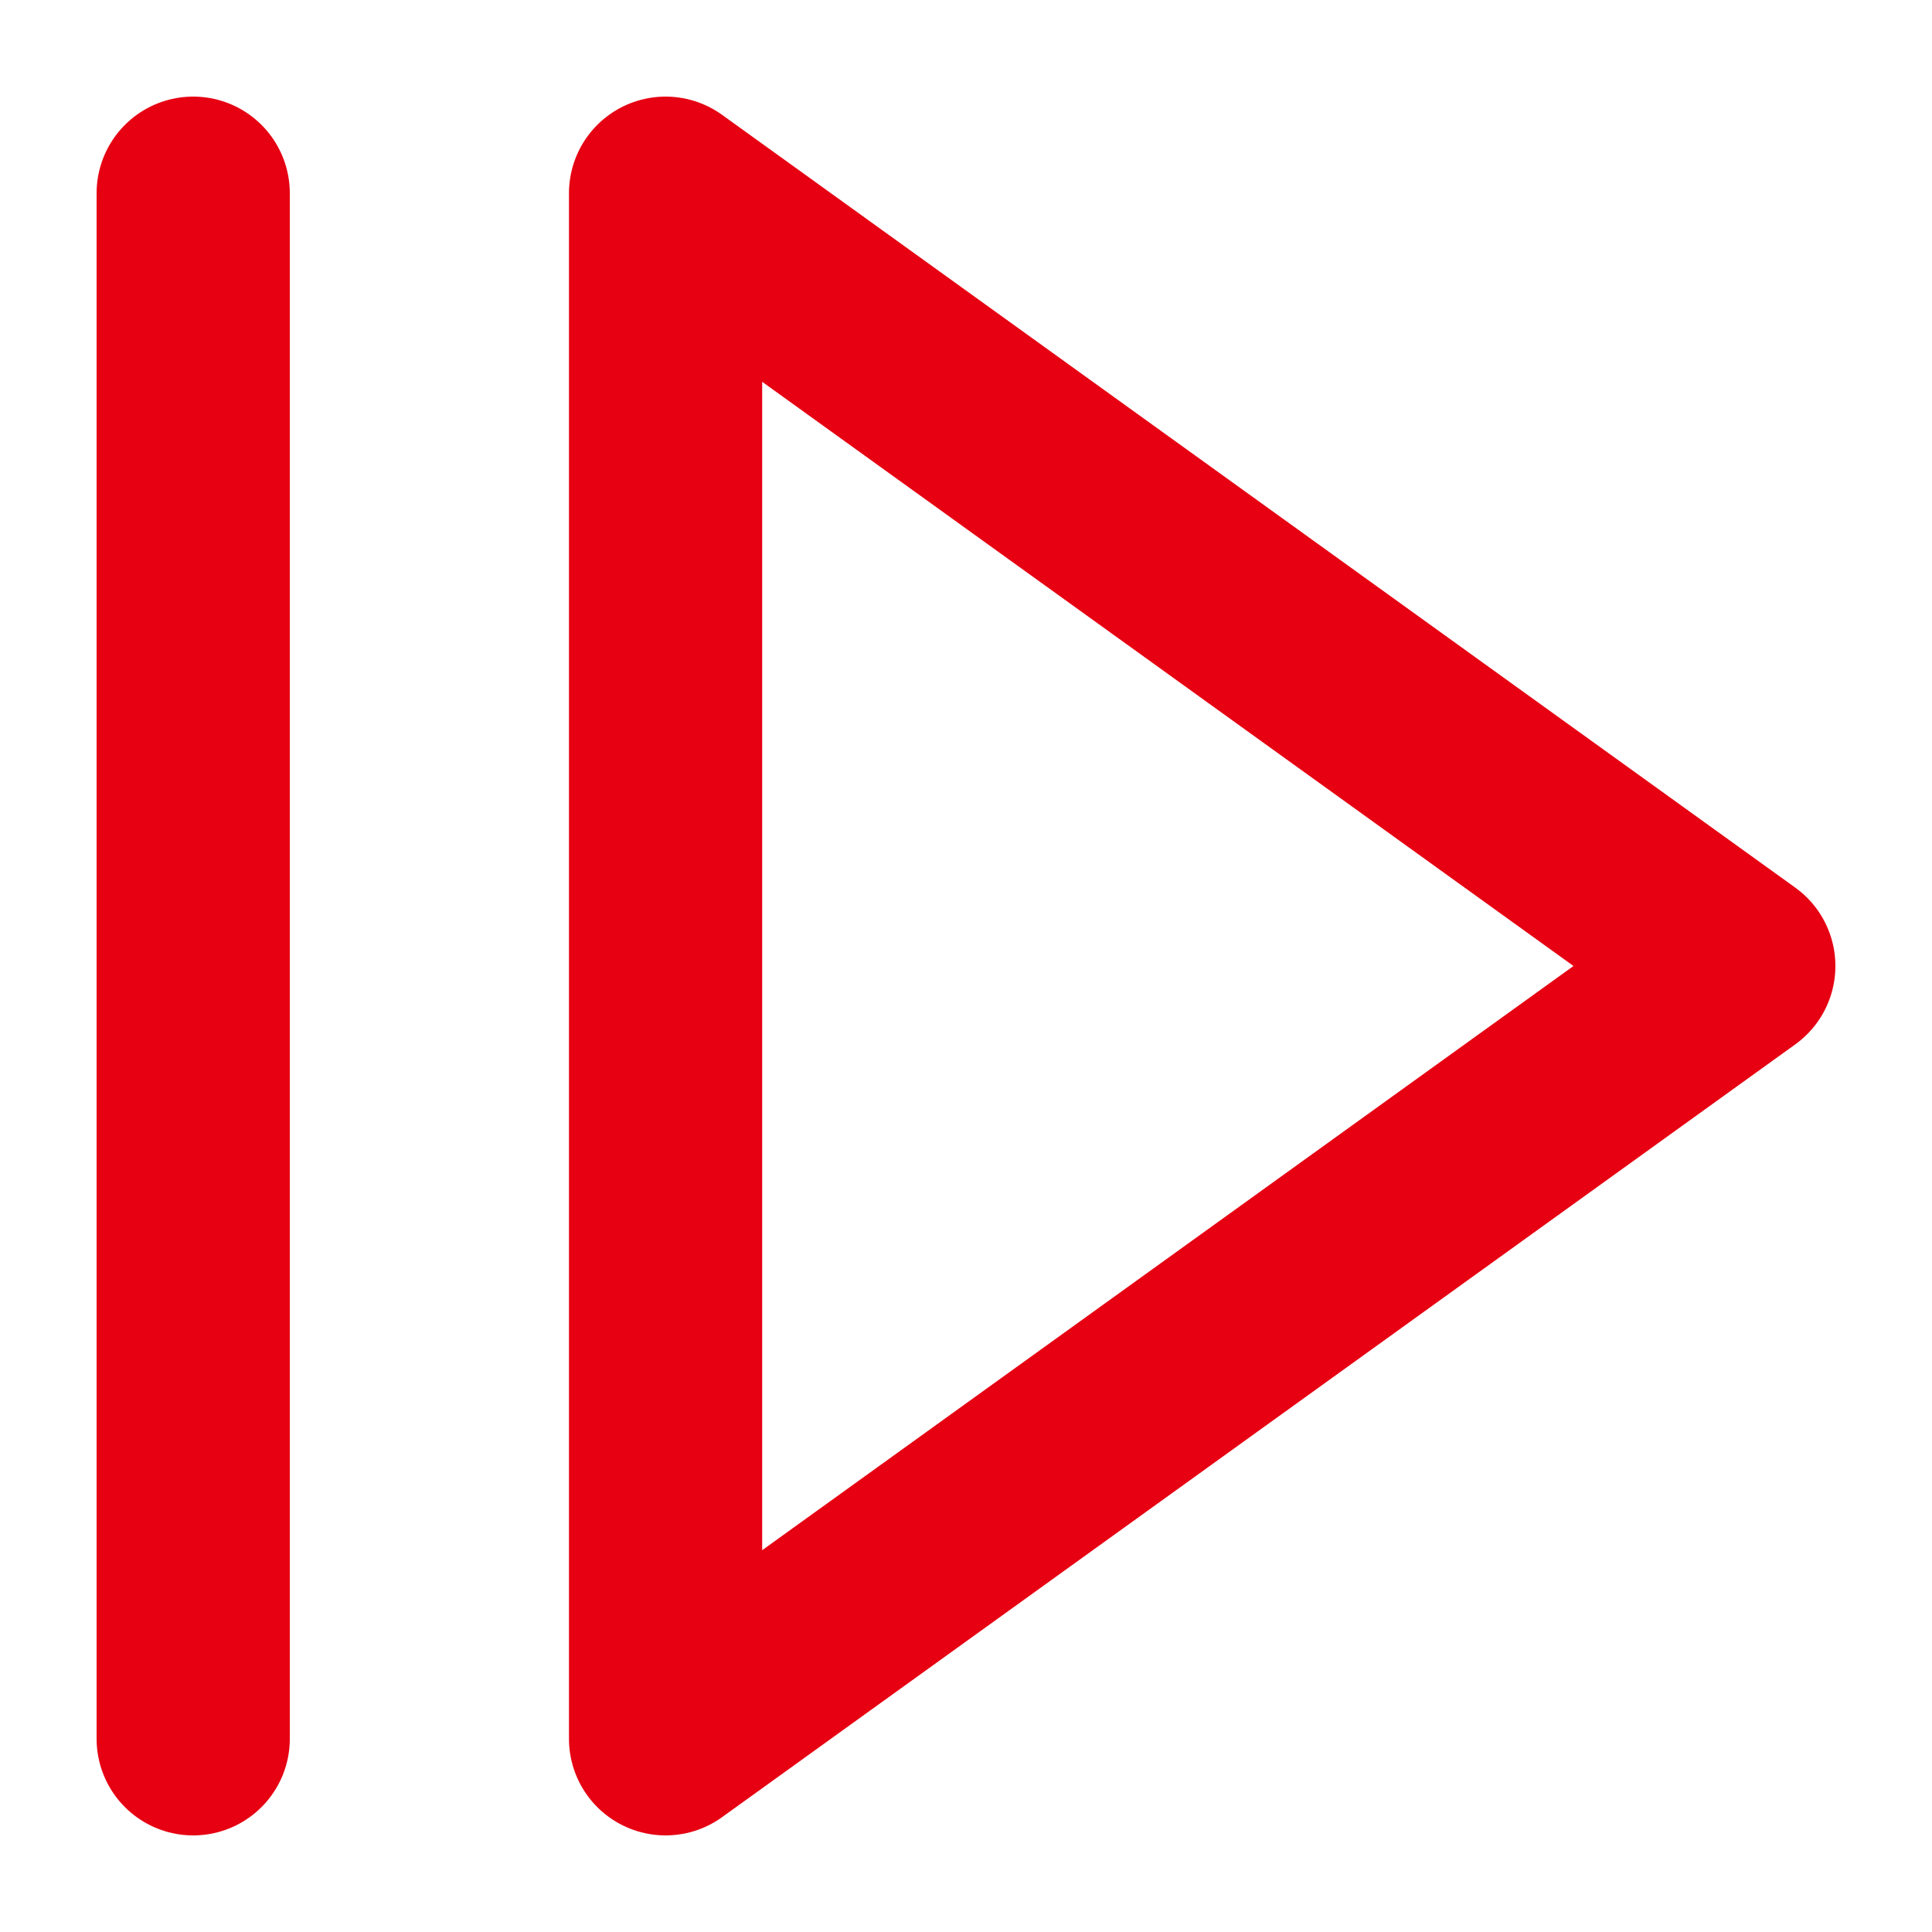 <?xml version="1.0" encoding="utf-8"?>
<!-- Generator: Adobe Illustrator 24.3.0, SVG Export Plug-In . SVG Version: 6.00 Build 0)  -->
<svg version="1.1" id="图层_1" xmlns="http://www.w3.org/2000/svg" xmlns:xlink="http://www.w3.org/1999/xlink" x="0px" y="0px"
	 viewBox="0 0 200 200" style="enable-background:new 0 0 200 200;" xml:space="preserve">
<style type="text/css">
	.st0{fill:none;stroke:#E60012;stroke-width:20;stroke-linecap:round;stroke-linejoin:round;stroke-miterlimit:10;}
</style>
<g>
	<line class="st0" x1="20" y1="180" x2="20" y2="20"/>
	<polyline class="st0" points="180,100 68.9,20 68.9,180 180,100 	"/>
</g>
</svg>

